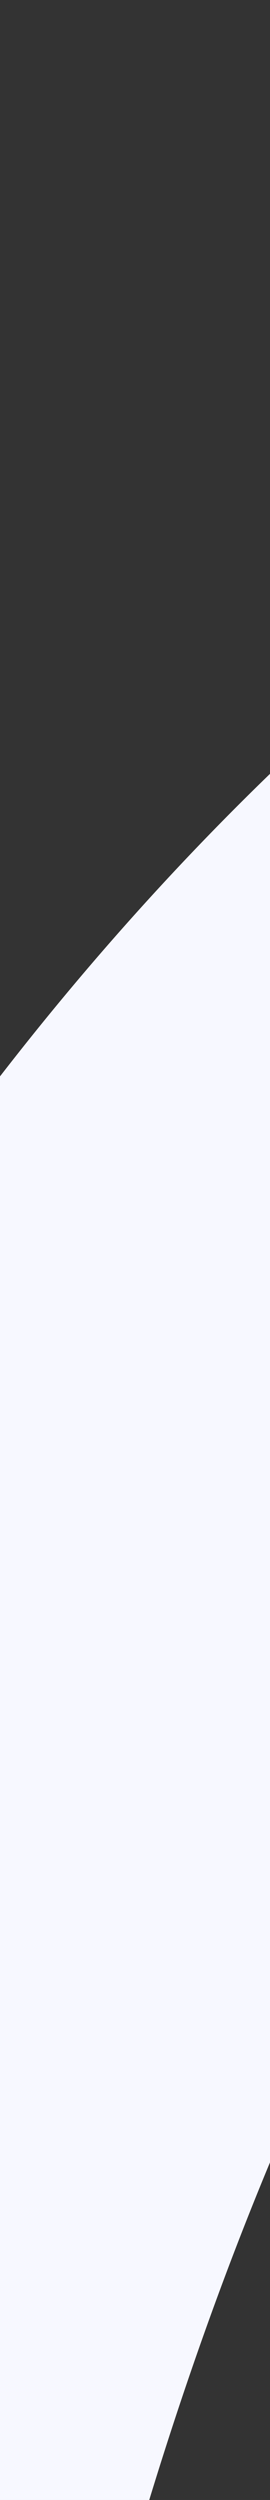 <svg width="26" height="240" viewBox="0 0 26 240" fill="none" xmlns="http://www.w3.org/2000/svg">
<rect x="0" y="0" width="26" height="240" fill="#333333" stroke="none"/>
<path d="M391.43 80.024C281.747 23.217 -3.974 -35.386 -41.861 334.199" stroke="#F7F8FF" stroke-width="75"/>
</svg>
